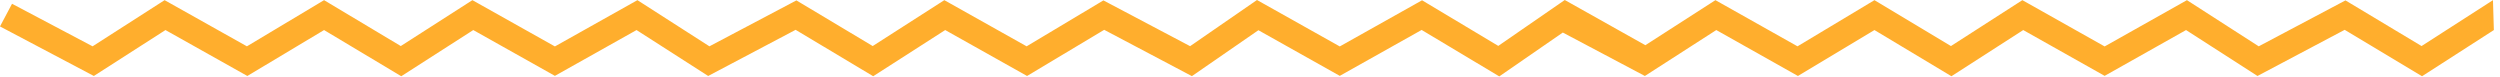 <?xml version="1.0" encoding="UTF-8" standalone="no"?>
<svg width="195px" height="6px" viewBox="0 0 195 6" version="1.1" xmlns="http://www.w3.org/2000/svg" xmlns:xlink="http://www.w3.org/1999/xlink">
    <defs></defs>
    <g id="RDC-Website-Desktop" stroke="none" stroke-width="1" fill="none" fill-rule="evenodd">
        <g id="Food-Menu-" transform="translate(-429, -1073)" fill="#FFAE2D">
            <g id="Actual-Food-menu" transform="translate(-6, 915)">
                <g id="Starters" transform="translate(120, 111)">
                    <g id="Title" transform="translate(312, 4)">
                        <path d="M131.337,46.526 L125.052,43 L119.866,46.58 L113.92,43.022 L107.502,46.622 L101.045,43 L95.828,46.601 L89.065,43.031 L83.077,46.613 L76.657,43.012 L71.071,46.592 L65.119,43.031 L58.335,46.613 L52.719,43.012 L46.282,46.622 L39.847,43.012 L34.261,46.592 L28.277,43.012 L22.259,46.613 L15.839,43.012 L10.222,46.613 L3.939,43.294 L3,45.062 L10.32,48.926 L15.907,45.344 L22.292,48.926 L28.277,45.344 L34.298,48.946 L39.915,45.344 L46.282,48.917 L52.65,45.344 L58.237,48.926 L65.058,45.326 L71.109,48.946 L76.726,45.344 L83.11,48.926 L89.127,45.326 L95.968,48.938 L101.155,45.356 L107.502,48.917 L113.888,45.335 L119.944,48.959 L124.899,45.538 L131.3,48.926 L136.871,45.344 L143.238,48.926 L149.207,45.344 L155.211,48.946 L160.812,45.344 L167.162,48.917 L173.512,45.344 L179.083,48.926 L185.885,45.326 L191.919,48.946 L197.521,45.344 L197.452,43.012 L191.882,46.592 L185.946,43.031 L179.181,46.613 L173.581,43.012 L167.162,46.622 L160.744,43.012 L155.174,46.592 L149.207,43.012 L143.205,46.613 L136.803,43.012 L131.337,46.526 Z" id="Combined-Shape"></path>
                    </g>
                </g>
            </g>
        </g>
    </g>
</svg>
